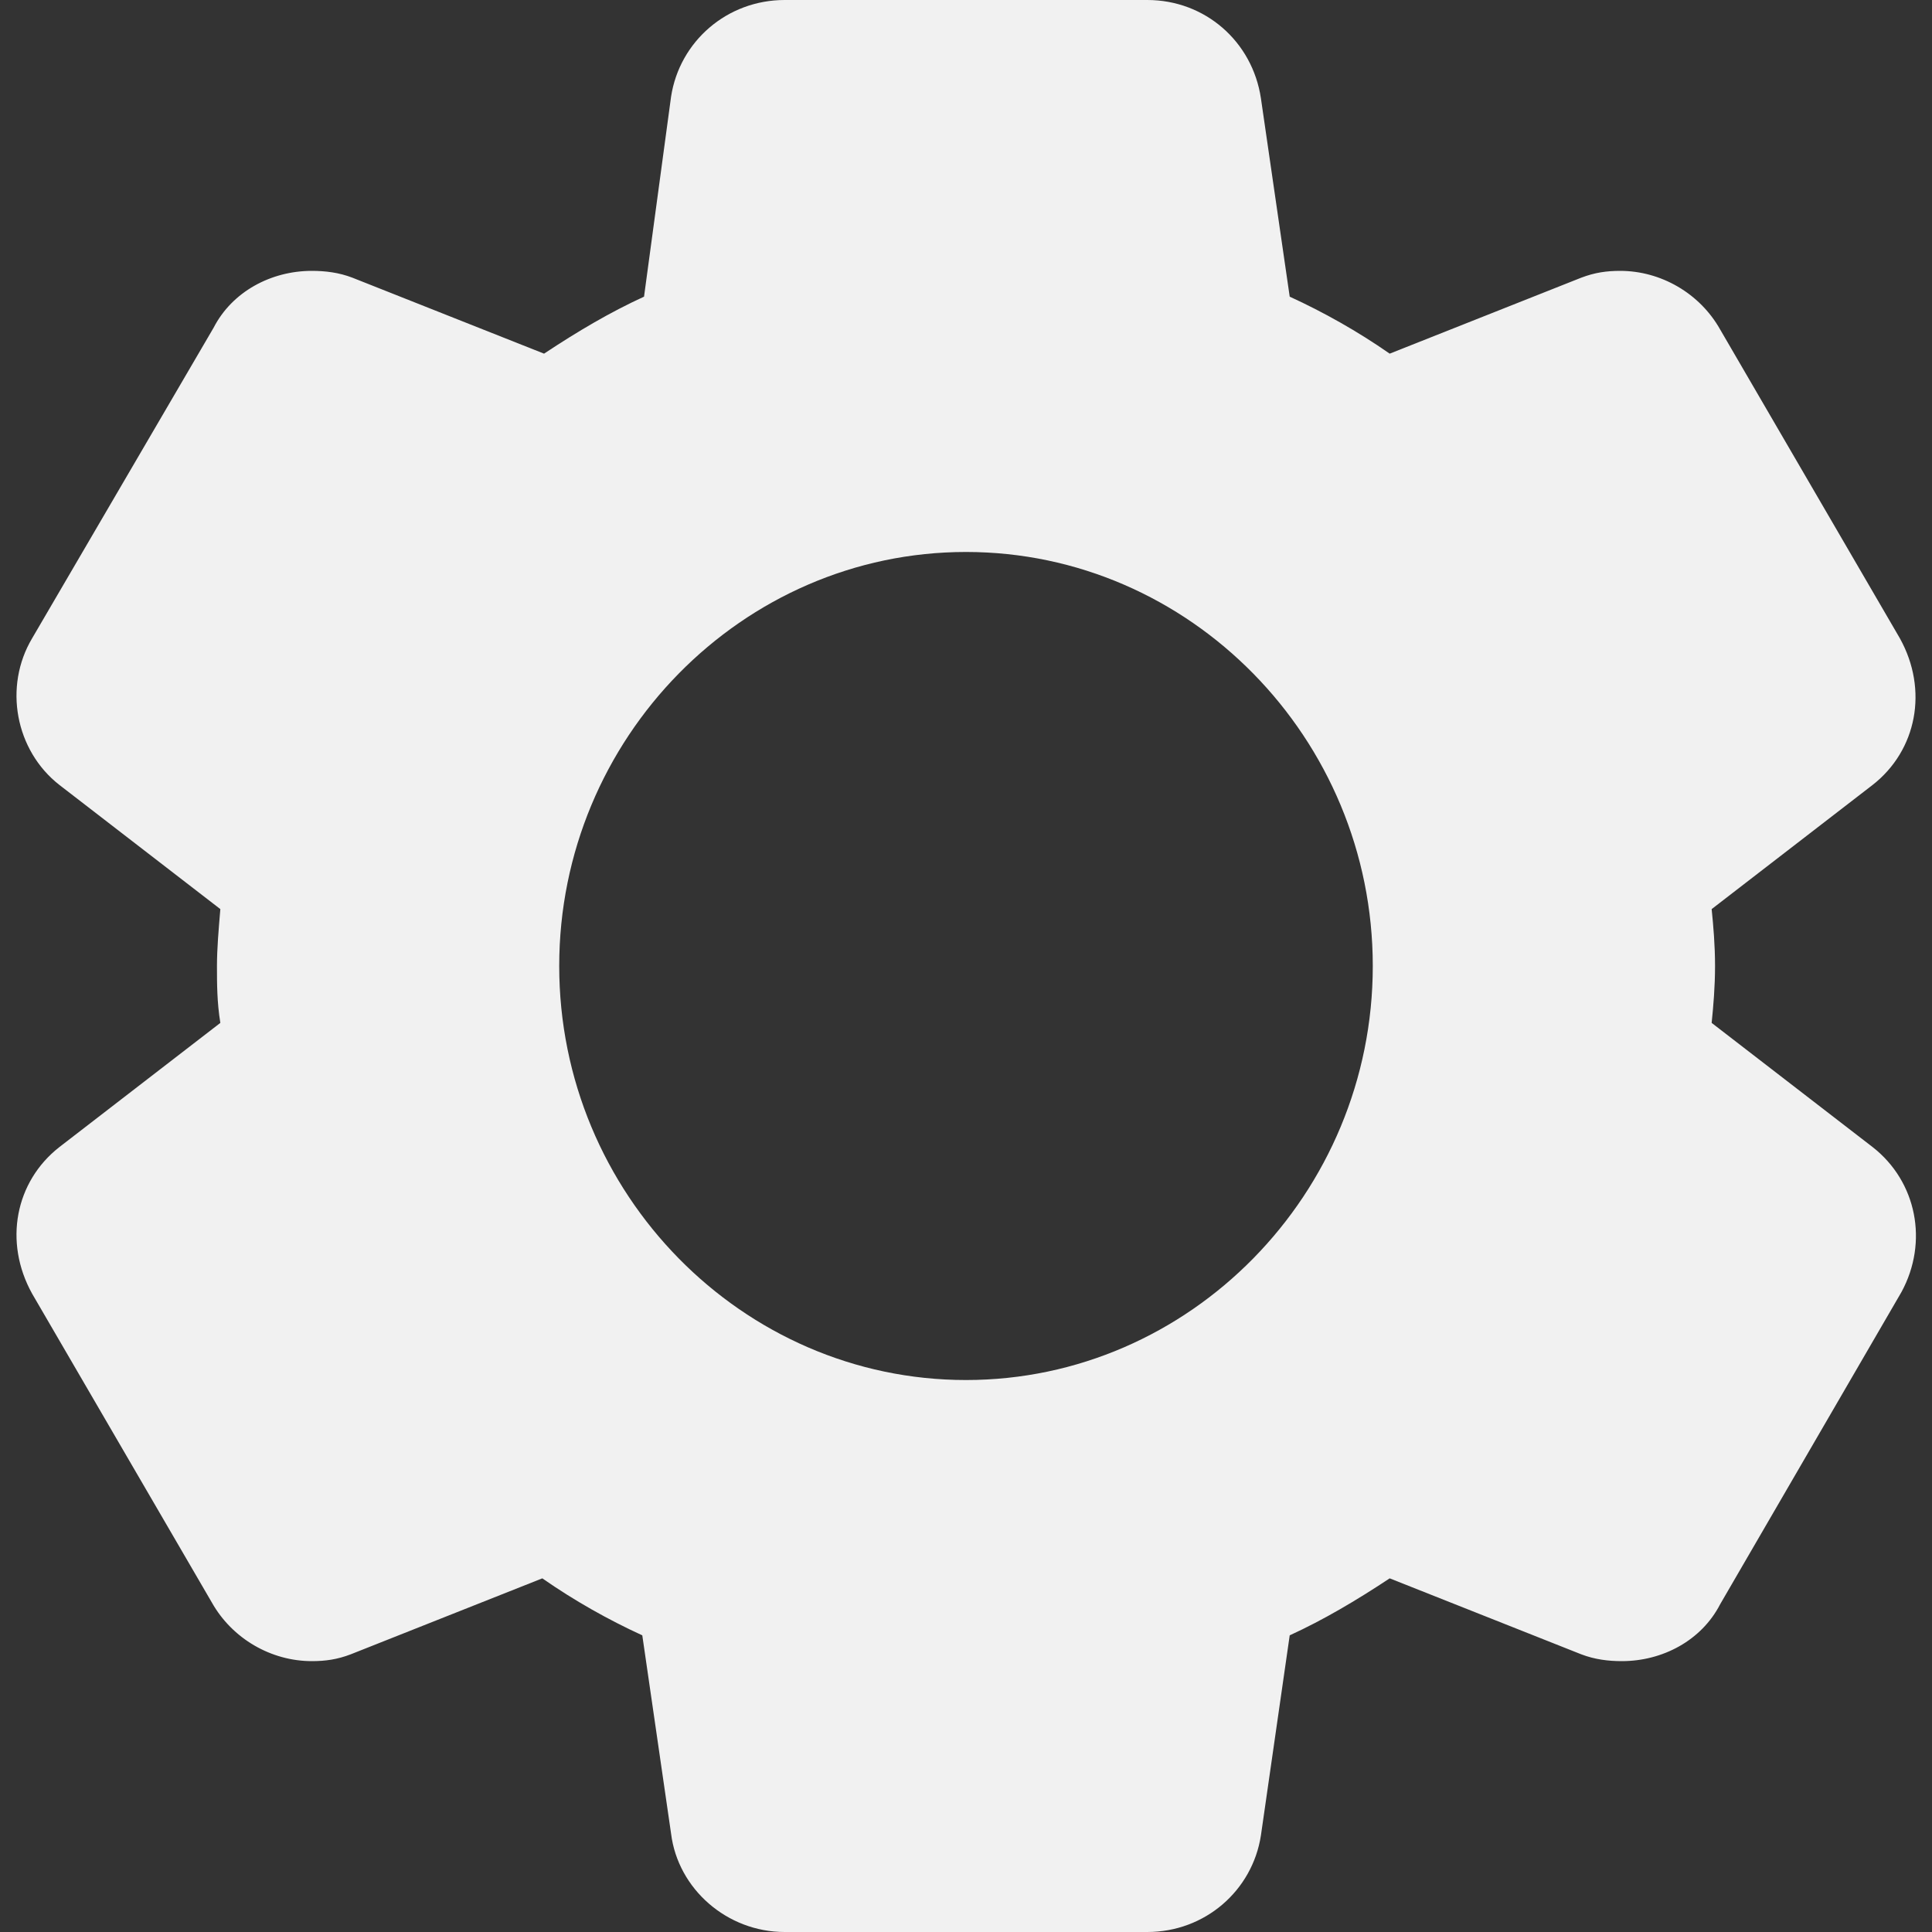 ﻿<?xml version="1.0" encoding="utf-8"?>
<svg version="1.1" xmlns:xlink="http://www.w3.org/1999/xlink" width="20px" height="20px" xmlns="http://www.w3.org/2000/svg">
  <rect width="100%" height="100%" fill="#333333" stroke="none"/>
  <g transform="matrix(1 0 0 1 -1670 -13 )">
    <path d="M 19.684 13.375  C 19.965 12.857  19.842 12.232  19.386 11.875  L 17.719 10.589  C 17.737 10.411  17.754 10.214  17.754 10  C 17.754 9.786  17.737 9.589  17.719 9.411  L 19.386 8.125  C 19.842 7.768  19.965 7.143  19.667 6.607  L 17.807 3.411  C 17.596 3.036  17.193 2.804  16.772 2.804  C 16.632 2.804  16.509 2.821  16.368 2.875  L 14.386 3.661  C 14.053 3.429  13.702 3.232  13.351 3.071  L 13.053 1.018  C 12.965 0.429  12.474 0  11.877 0  L 8.123 0  C 7.526 0  7.035 0.429  6.947 1  L 6.667 3.071  C 6.316 3.232  5.982 3.429  5.632 3.661  L 3.649 2.875  C 3.509 2.821  3.368 2.804  3.228 2.804  C 2.807 2.804  2.404 3.018  2.211 3.393  L 0.333 6.607  C 0.035 7.107  0.158 7.768  0.614 8.125  L 2.281 9.411  C 2.263 9.625  2.246 9.821  2.246 10  C 2.246 10.179  2.246 10.375  2.281 10.589  L 0.614 11.875  C 0.158 12.232  0.035 12.857  0.333 13.393  L 2.193 16.589  C 2.404 16.964  2.807 17.196  3.228 17.196  C 3.368 17.196  3.491 17.179  3.632 17.125  L 5.614 16.339  C 5.947 16.571  6.298 16.768  6.649 16.929  L 6.947 18.982  C 7.018 19.554  7.526 20  8.123 20  L 11.877 20  C 12.474 20  12.965 19.571  13.053 19  L 13.351 16.929  C 13.702 16.768  14.035 16.571  14.386 16.339  L 16.368 17.125  C 16.509 17.179  16.649 17.196  16.789 17.196  C 17.211 17.196  17.614 16.982  17.807 16.607  L 19.684 13.375  Z M 10 5.714  C 12.316 5.714  14.211 7.643  14.211 10  C 14.211 12.357  12.316 14.286  10 14.286  C 7.684 14.286  5.789 12.357  5.789 10  C 5.789 7.643  7.684 5.714  10 5.714  Z " fill-rule="nonzero" fill="#f2f2f2" stroke="none" fill-opacity="0.996" transform="matrix(1 0 0 1 1670 13 )" />
  </g>
</svg>